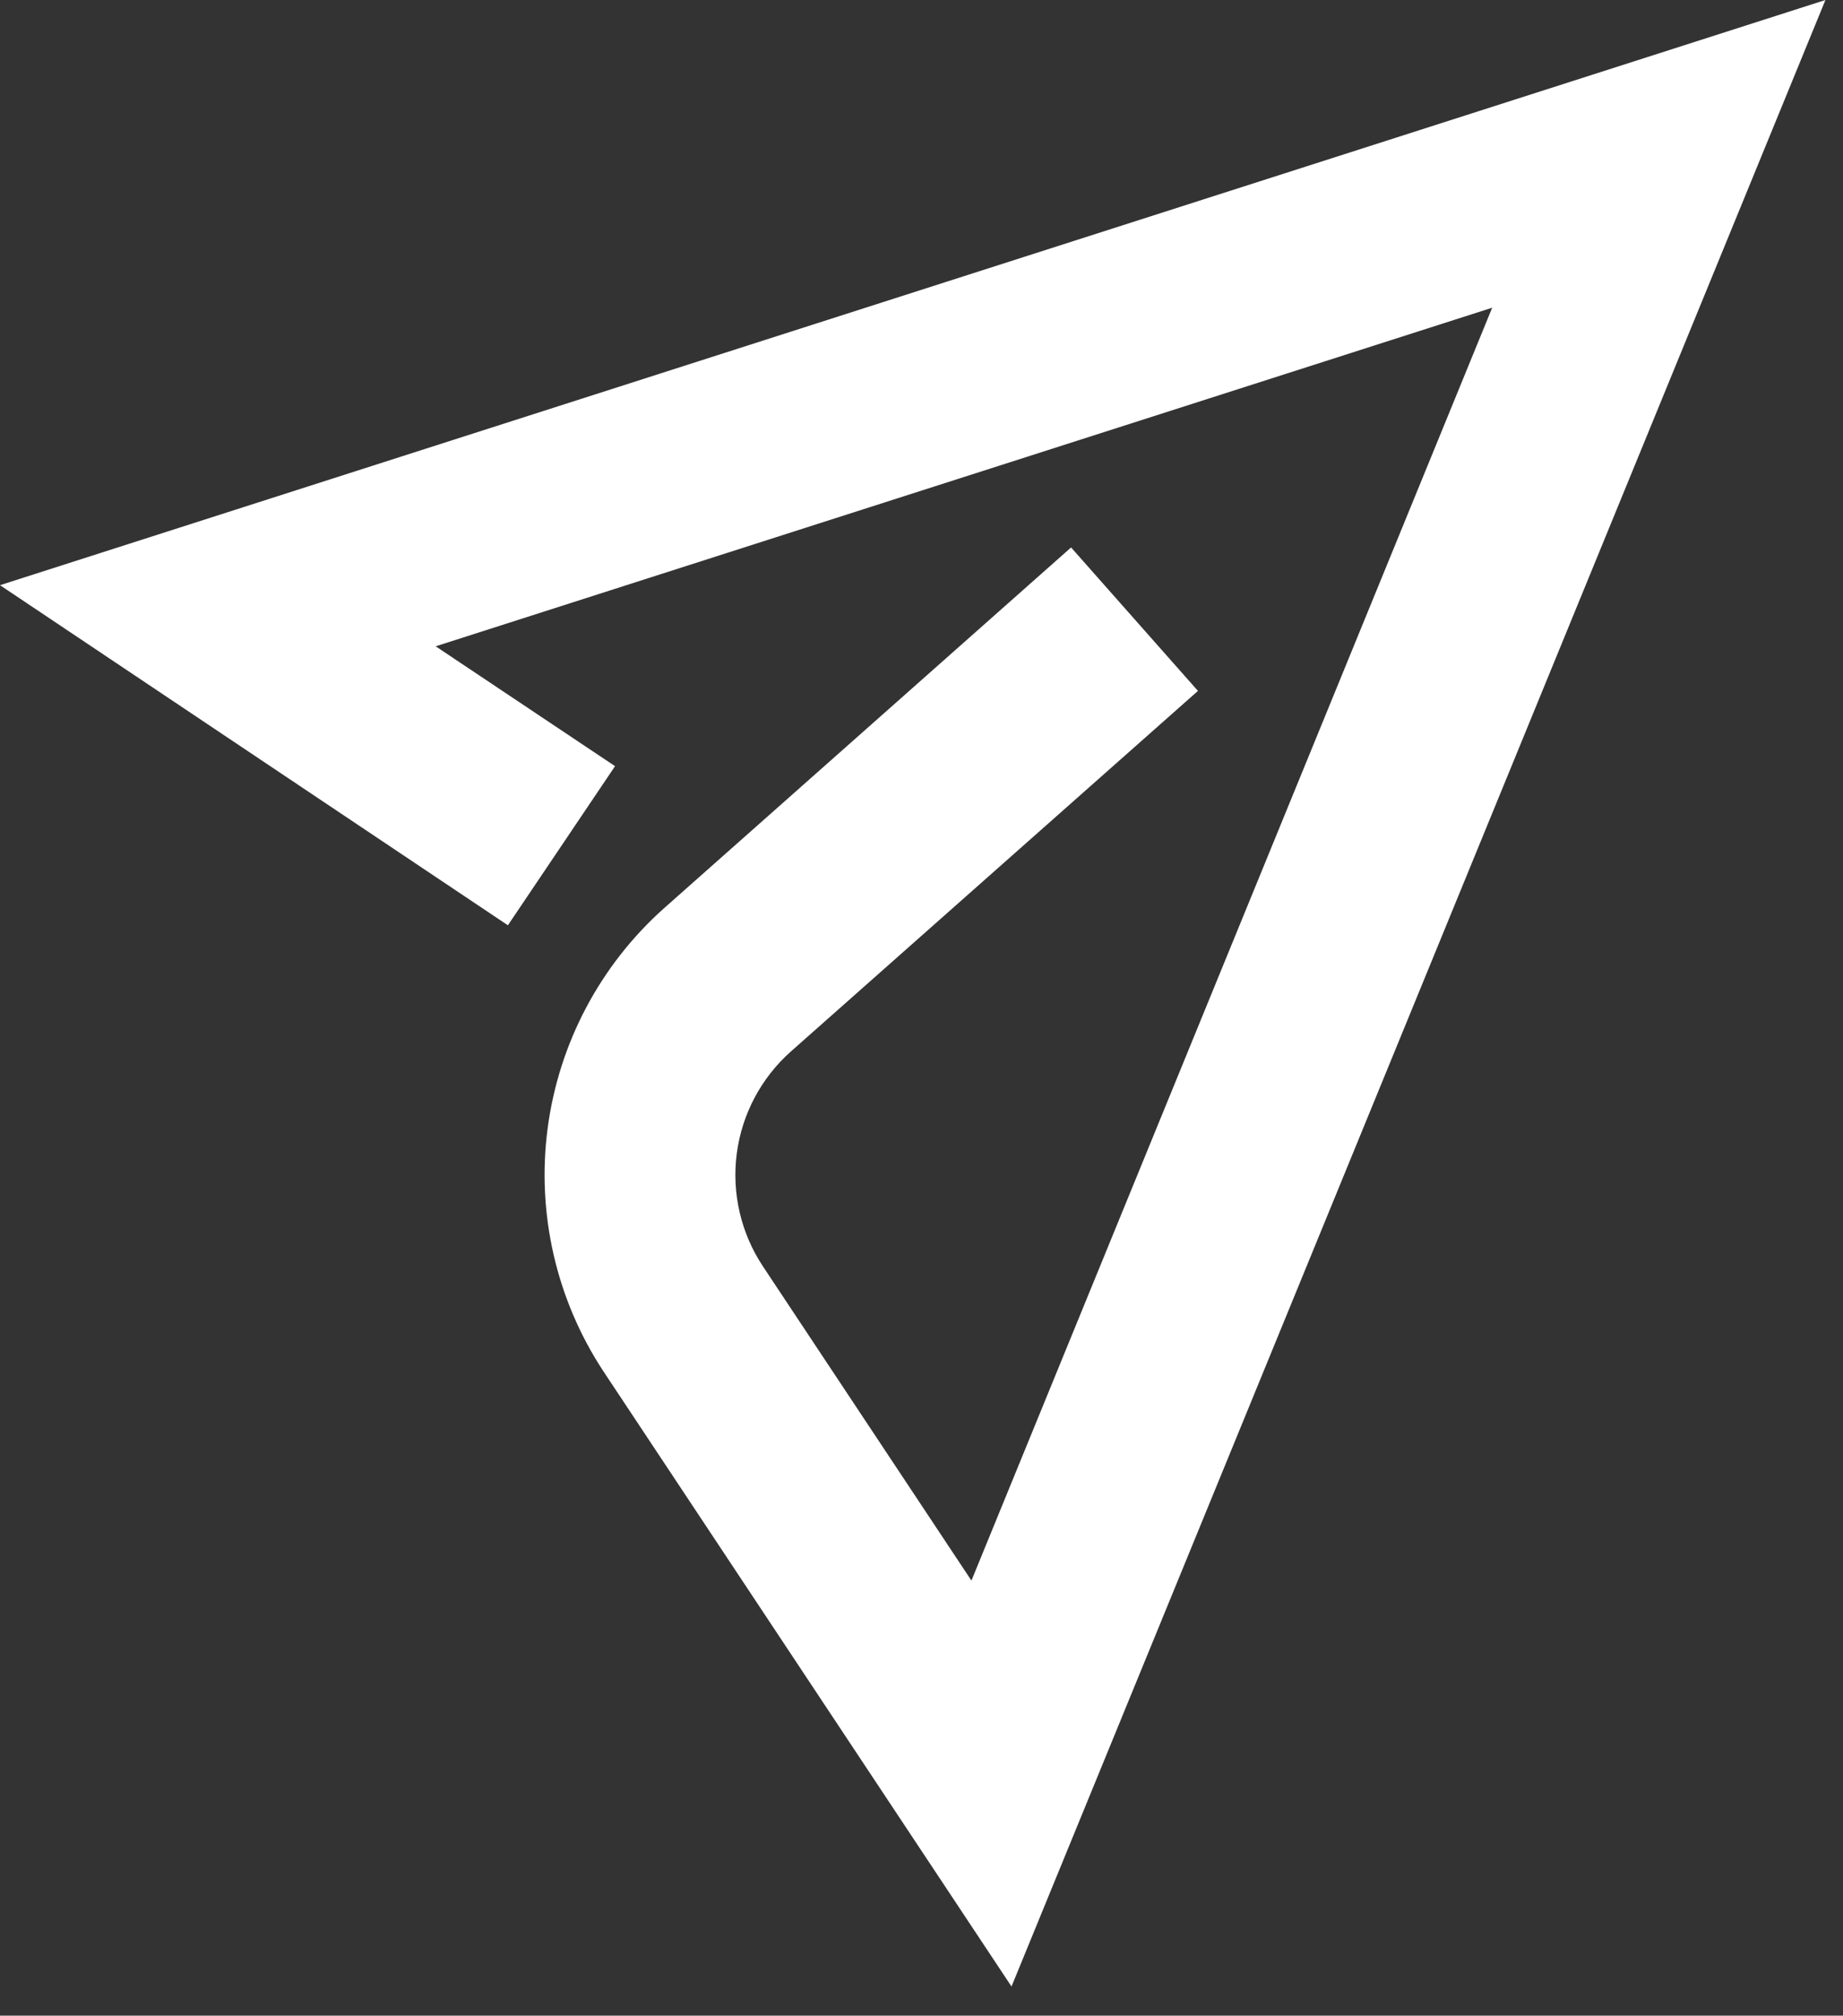 <svg width="43" height="47" viewBox="0 0 43 47" fill="none" xmlns="http://www.w3.org/2000/svg">
<rect x="0" y="0" width="43" height="47" fill="#333333" stroke="none"/>
<path d="M23.6 46.32L14.075 31.97C12.978 30.301 12.517 28.293 12.777 26.312C13.037 24.331 14 22.51 15.49 21.18L24.99 12.765L27.95 16.11L18.45 24.52C17.758 25.135 17.31 25.98 17.19 26.898C17.07 27.816 17.285 28.747 17.795 29.52L22.665 36.855L34.815 7.175L10.165 15.07L14.35 17.865L11.85 21.575L0 13.645L42.59 0L23.6 46.32Z" fill="white"/>
</svg>
